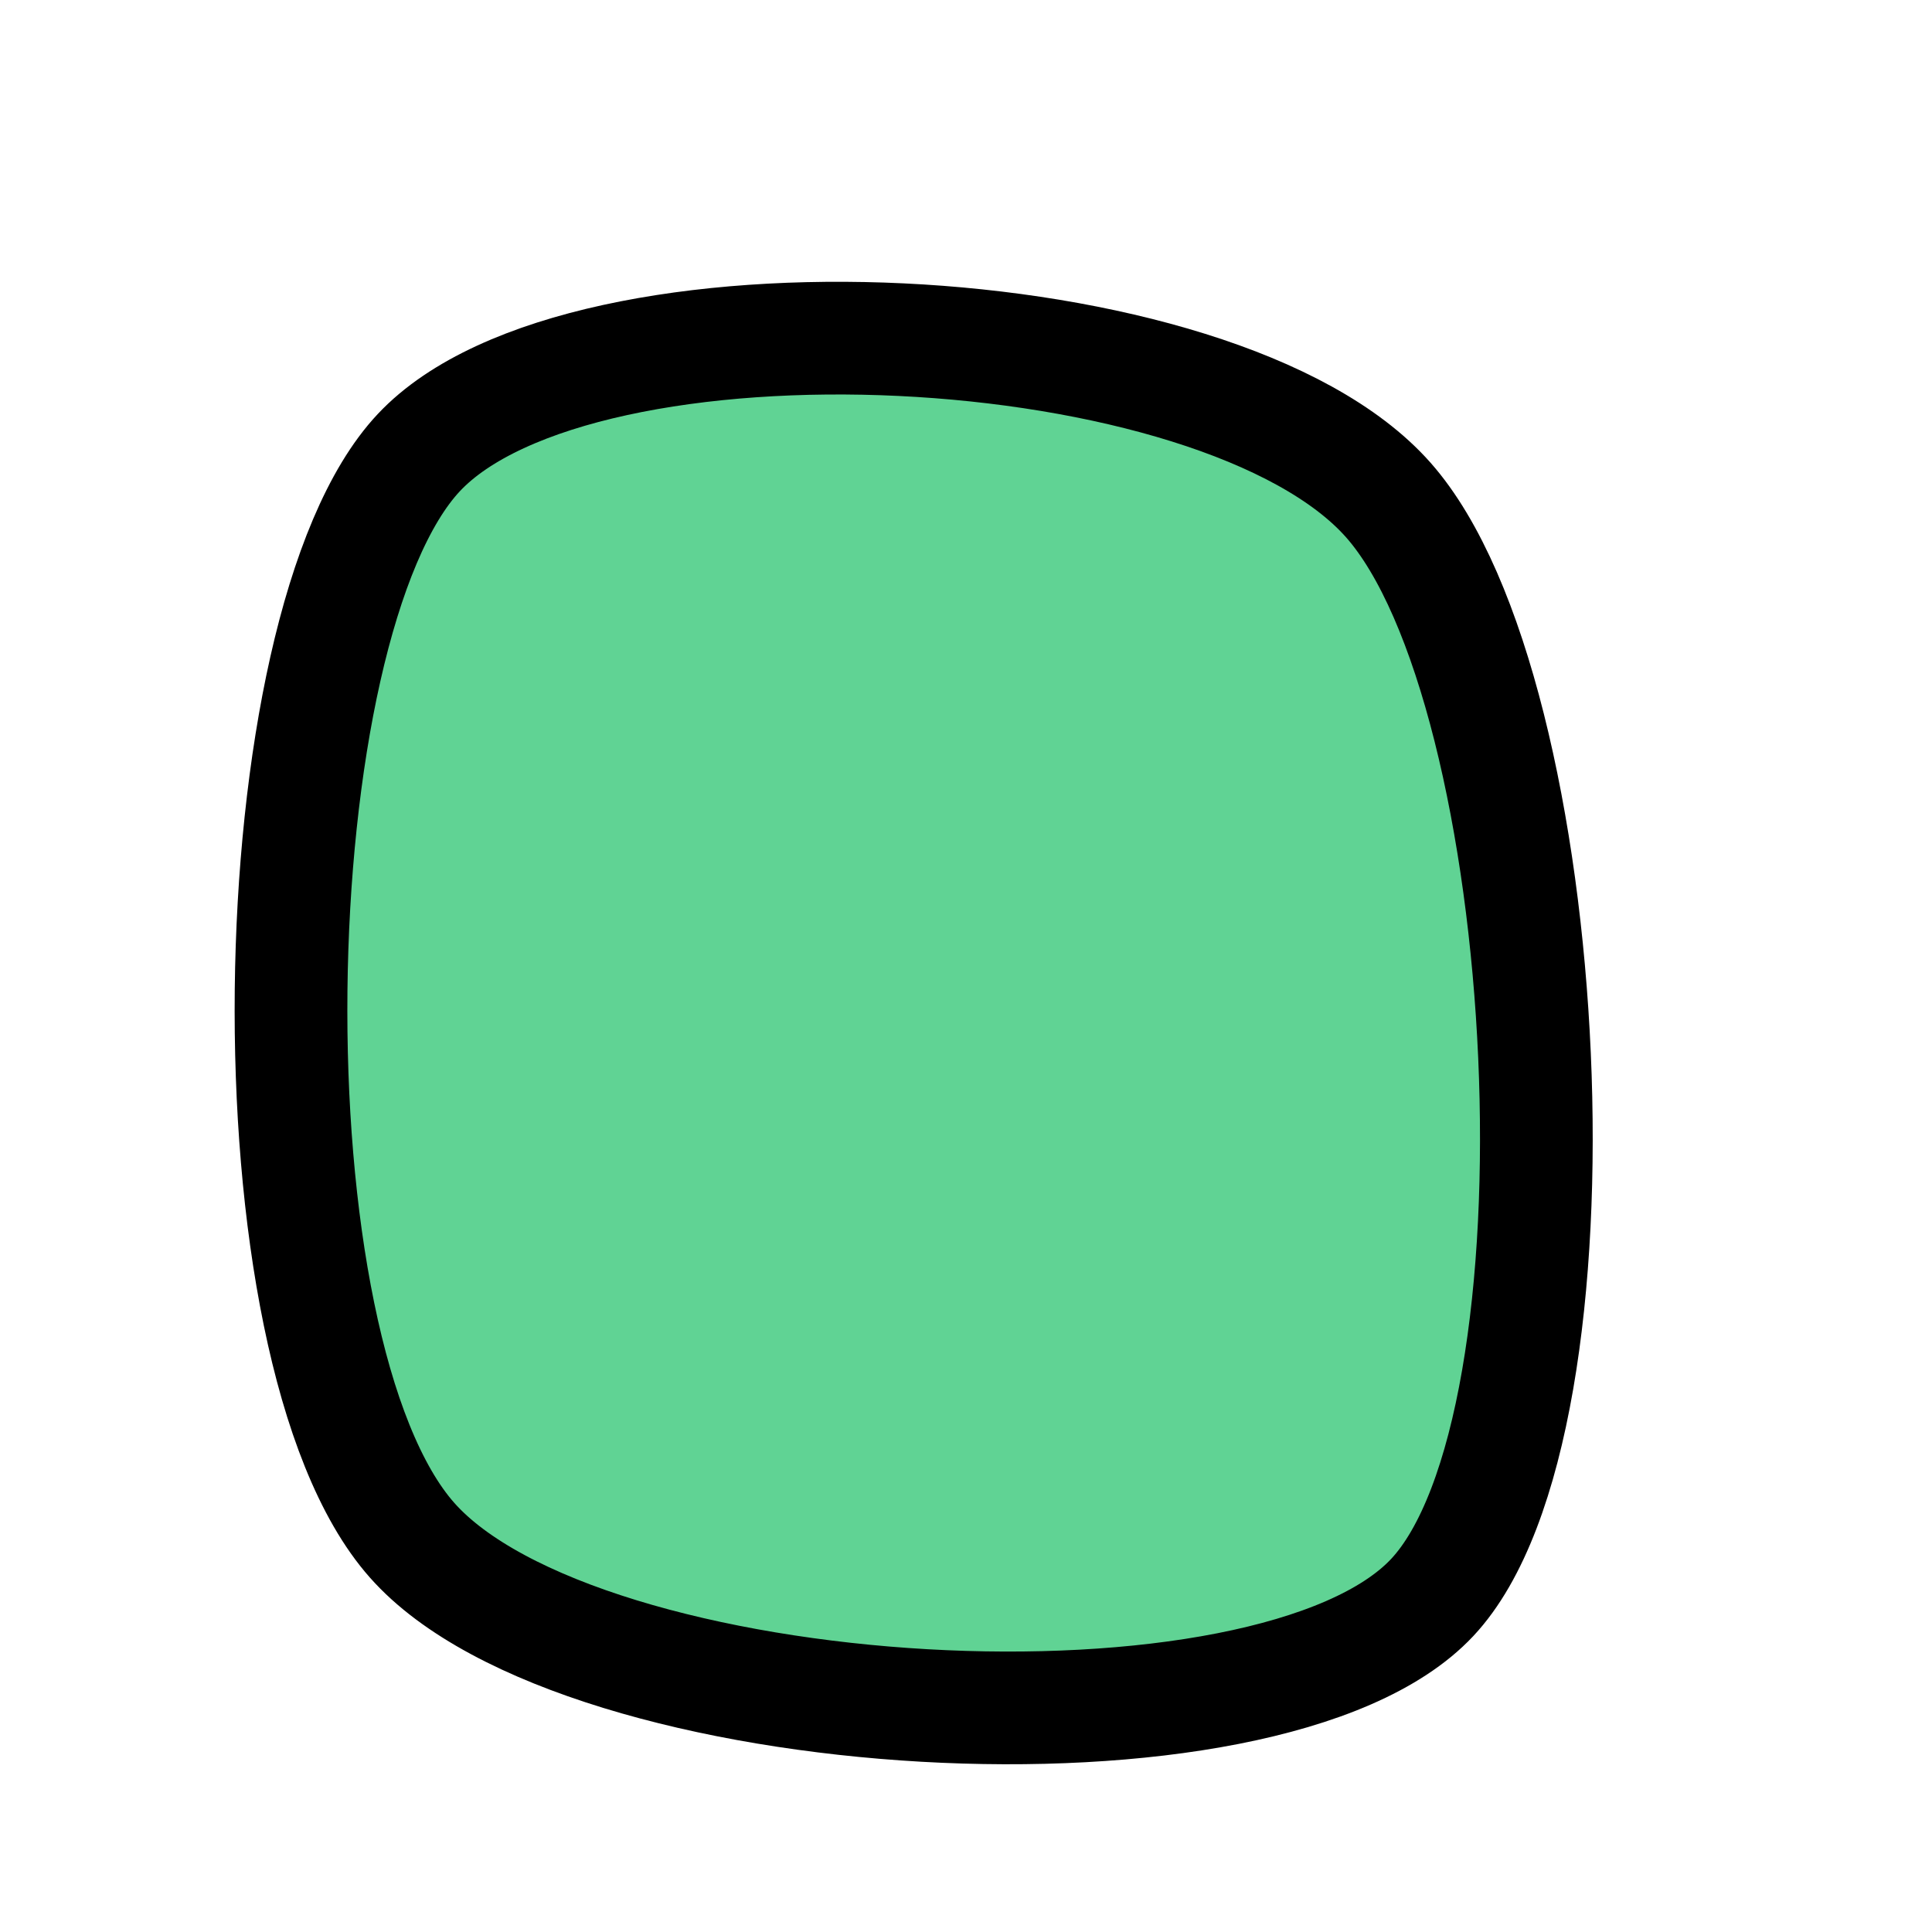 <svg xmlns="http://www.w3.org/2000/svg" version="1.1" xmlns:xlink="http://www.w3.org/1999/xlink" xmlns:svgjs="http://svgjs.dev/svgjs" viewBox="0 0 600 600"><path d="M431.119,155.245C378.671,95.979,180.594,86.713,130.07,140.559C79.545,194.406,75.524,419.056,127.972,478.322C180.42,537.587,394.231,550,444.755,496.154C495.28,442.308,483.566,214.51,431.119,155.245C378.671,95.979,180.594,86.713,130.07,140.559" fill="#60d394" stroke-width="35" stroke="hsl(180, 69%, 30%)"></path></svg>